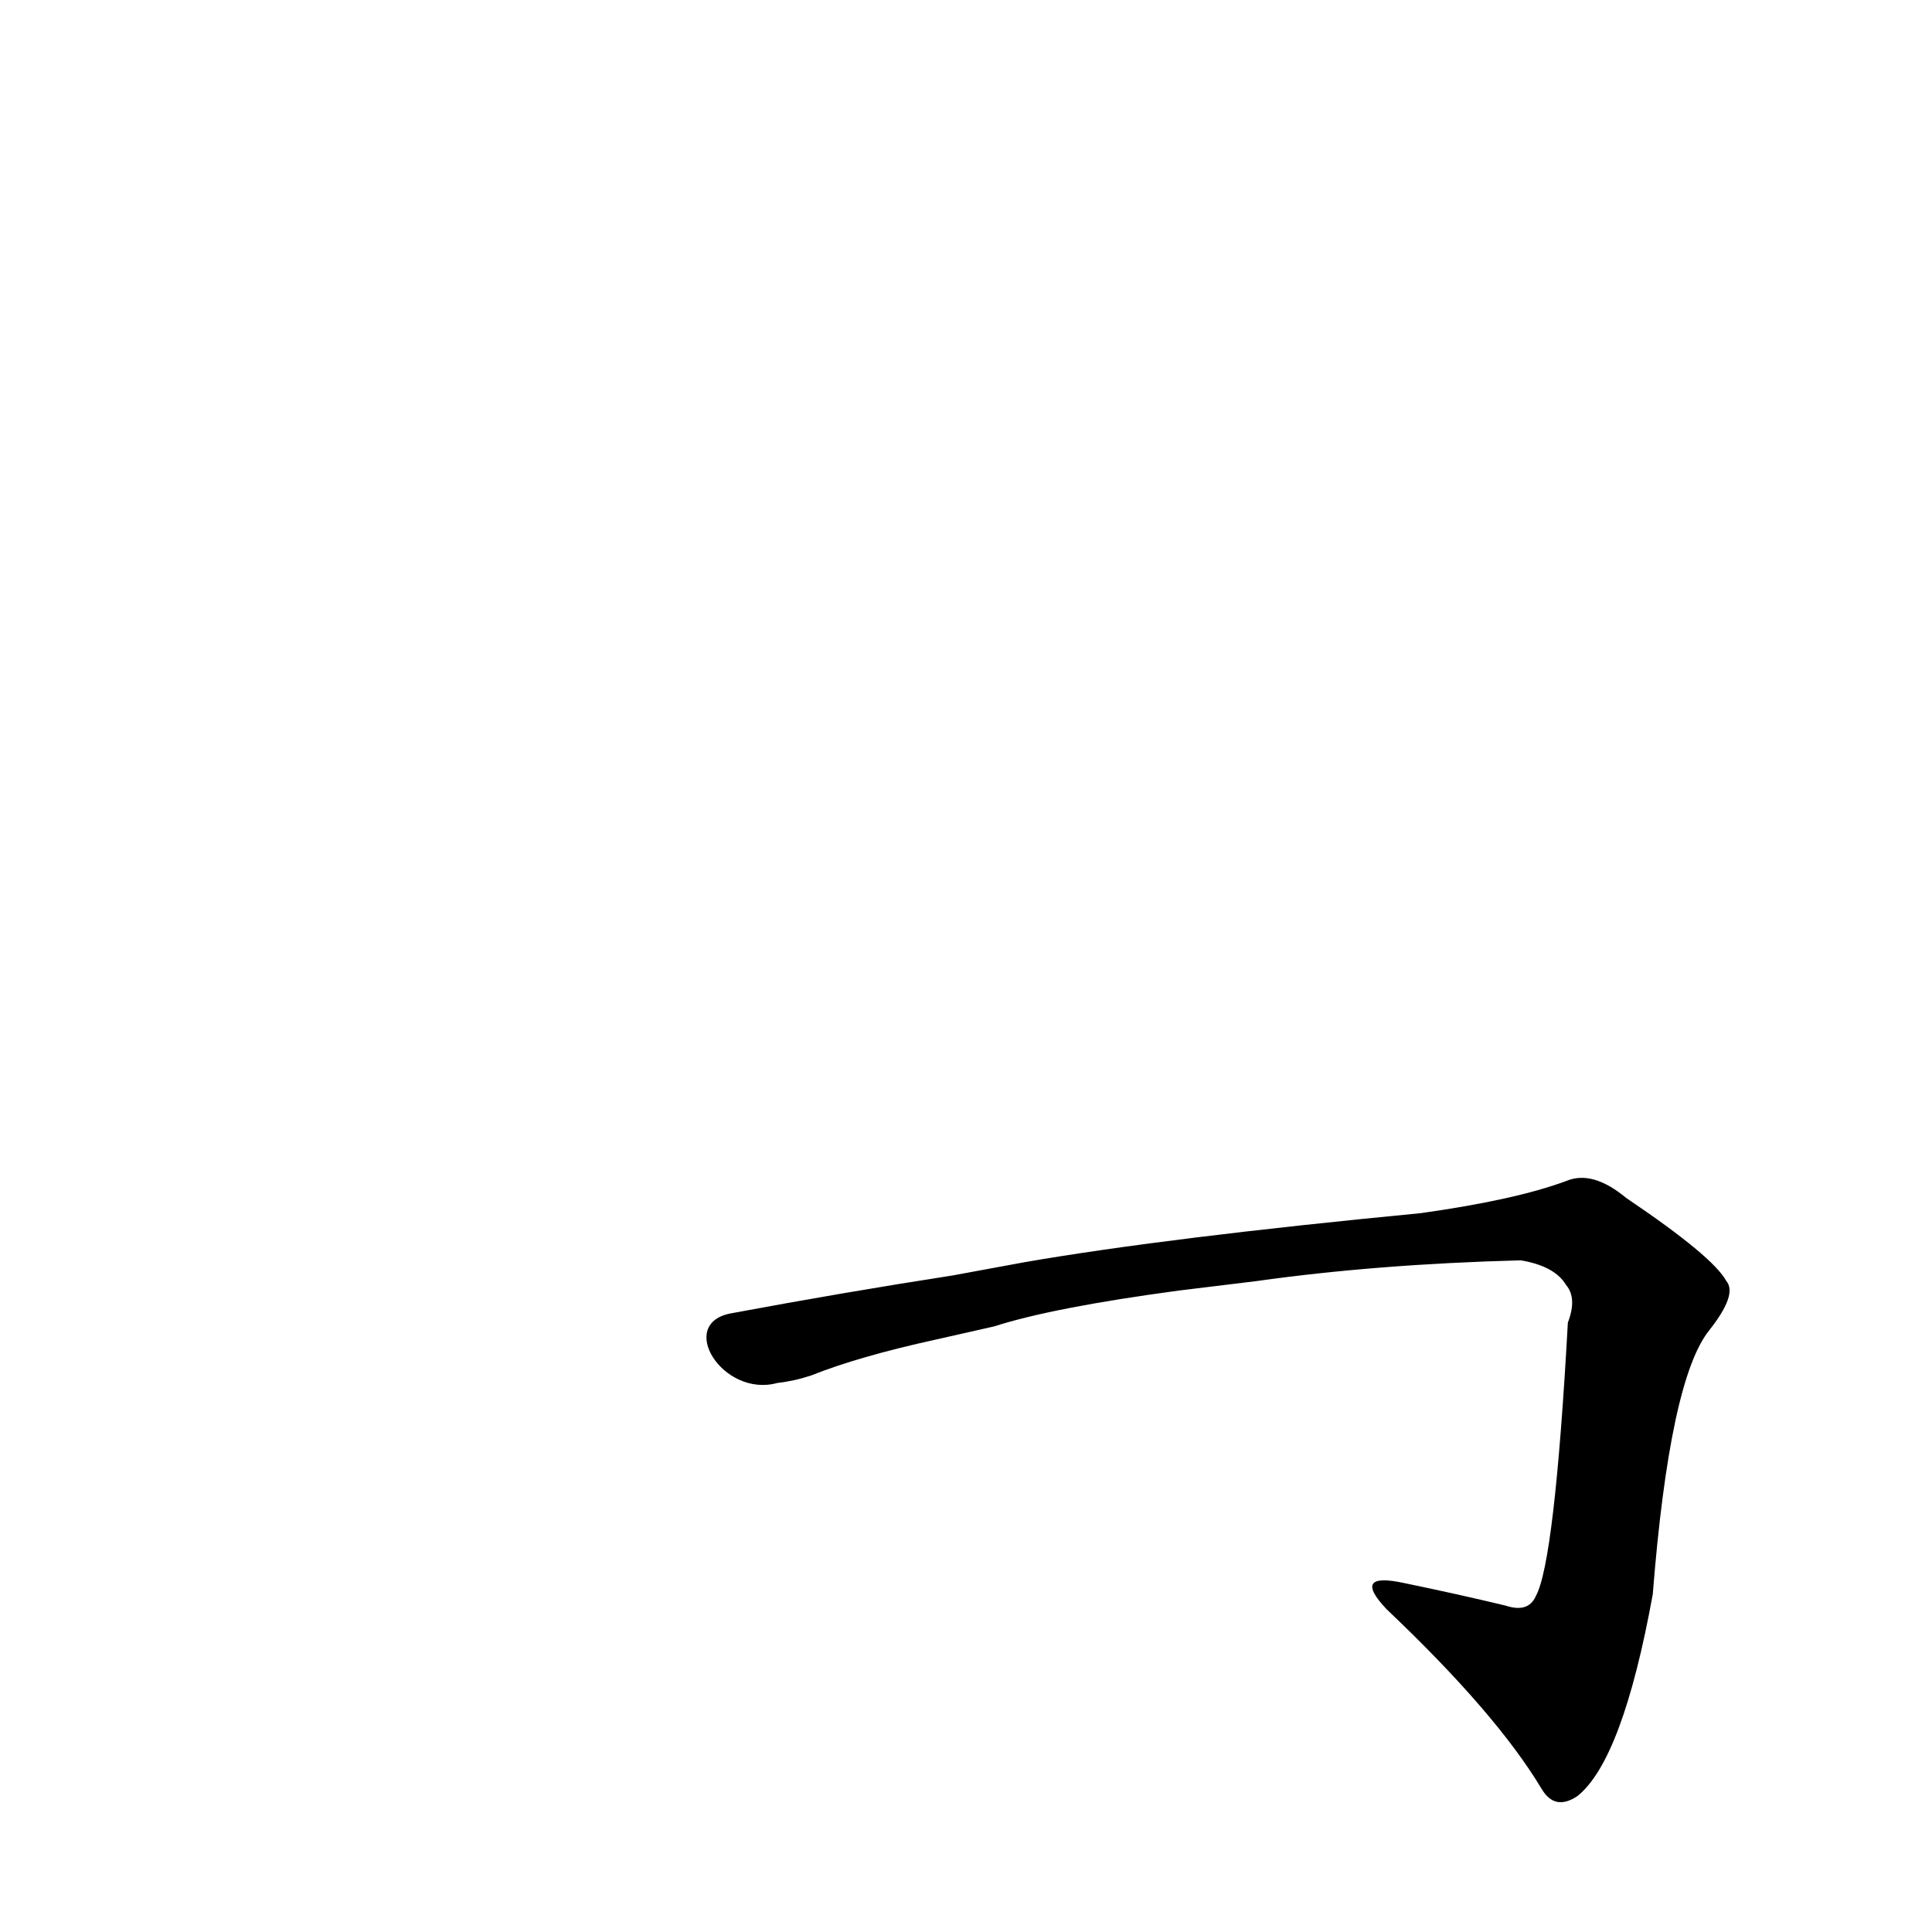 <?xml version='1.0' encoding='utf-8'?>
<svg xmlns="http://www.w3.org/2000/svg" version="1.1" viewBox="0 0 1024 1024"><g transform="scale(1, -1) translate(0, -900)"><path d="M 666 221 Q 730 230 806 232 Q 824 229 830 219 Q 836 212 831 199 Q 824 72 814 54 Q 810 45 798 49 Q 773 55 744 61 Q 716 67 735 47 Q 793 -8 817 -48 Q 824 -60 836 -52 Q 860 -33 876 55 Q 885 169 906 195 Q 921 214 915 221 Q 908 234 862 265 Q 844 280 830 274 Q 803 264 753 257 Q 618 244 543 231 L 505 224 Q 447 215 388 204 C 358 199 383 159 412 167 Q 421 168 430 171 Q 455 181 496 190 L 527 197 Q 558 207 625 216 L 666 221 Z" fill="black" /></g></svg>